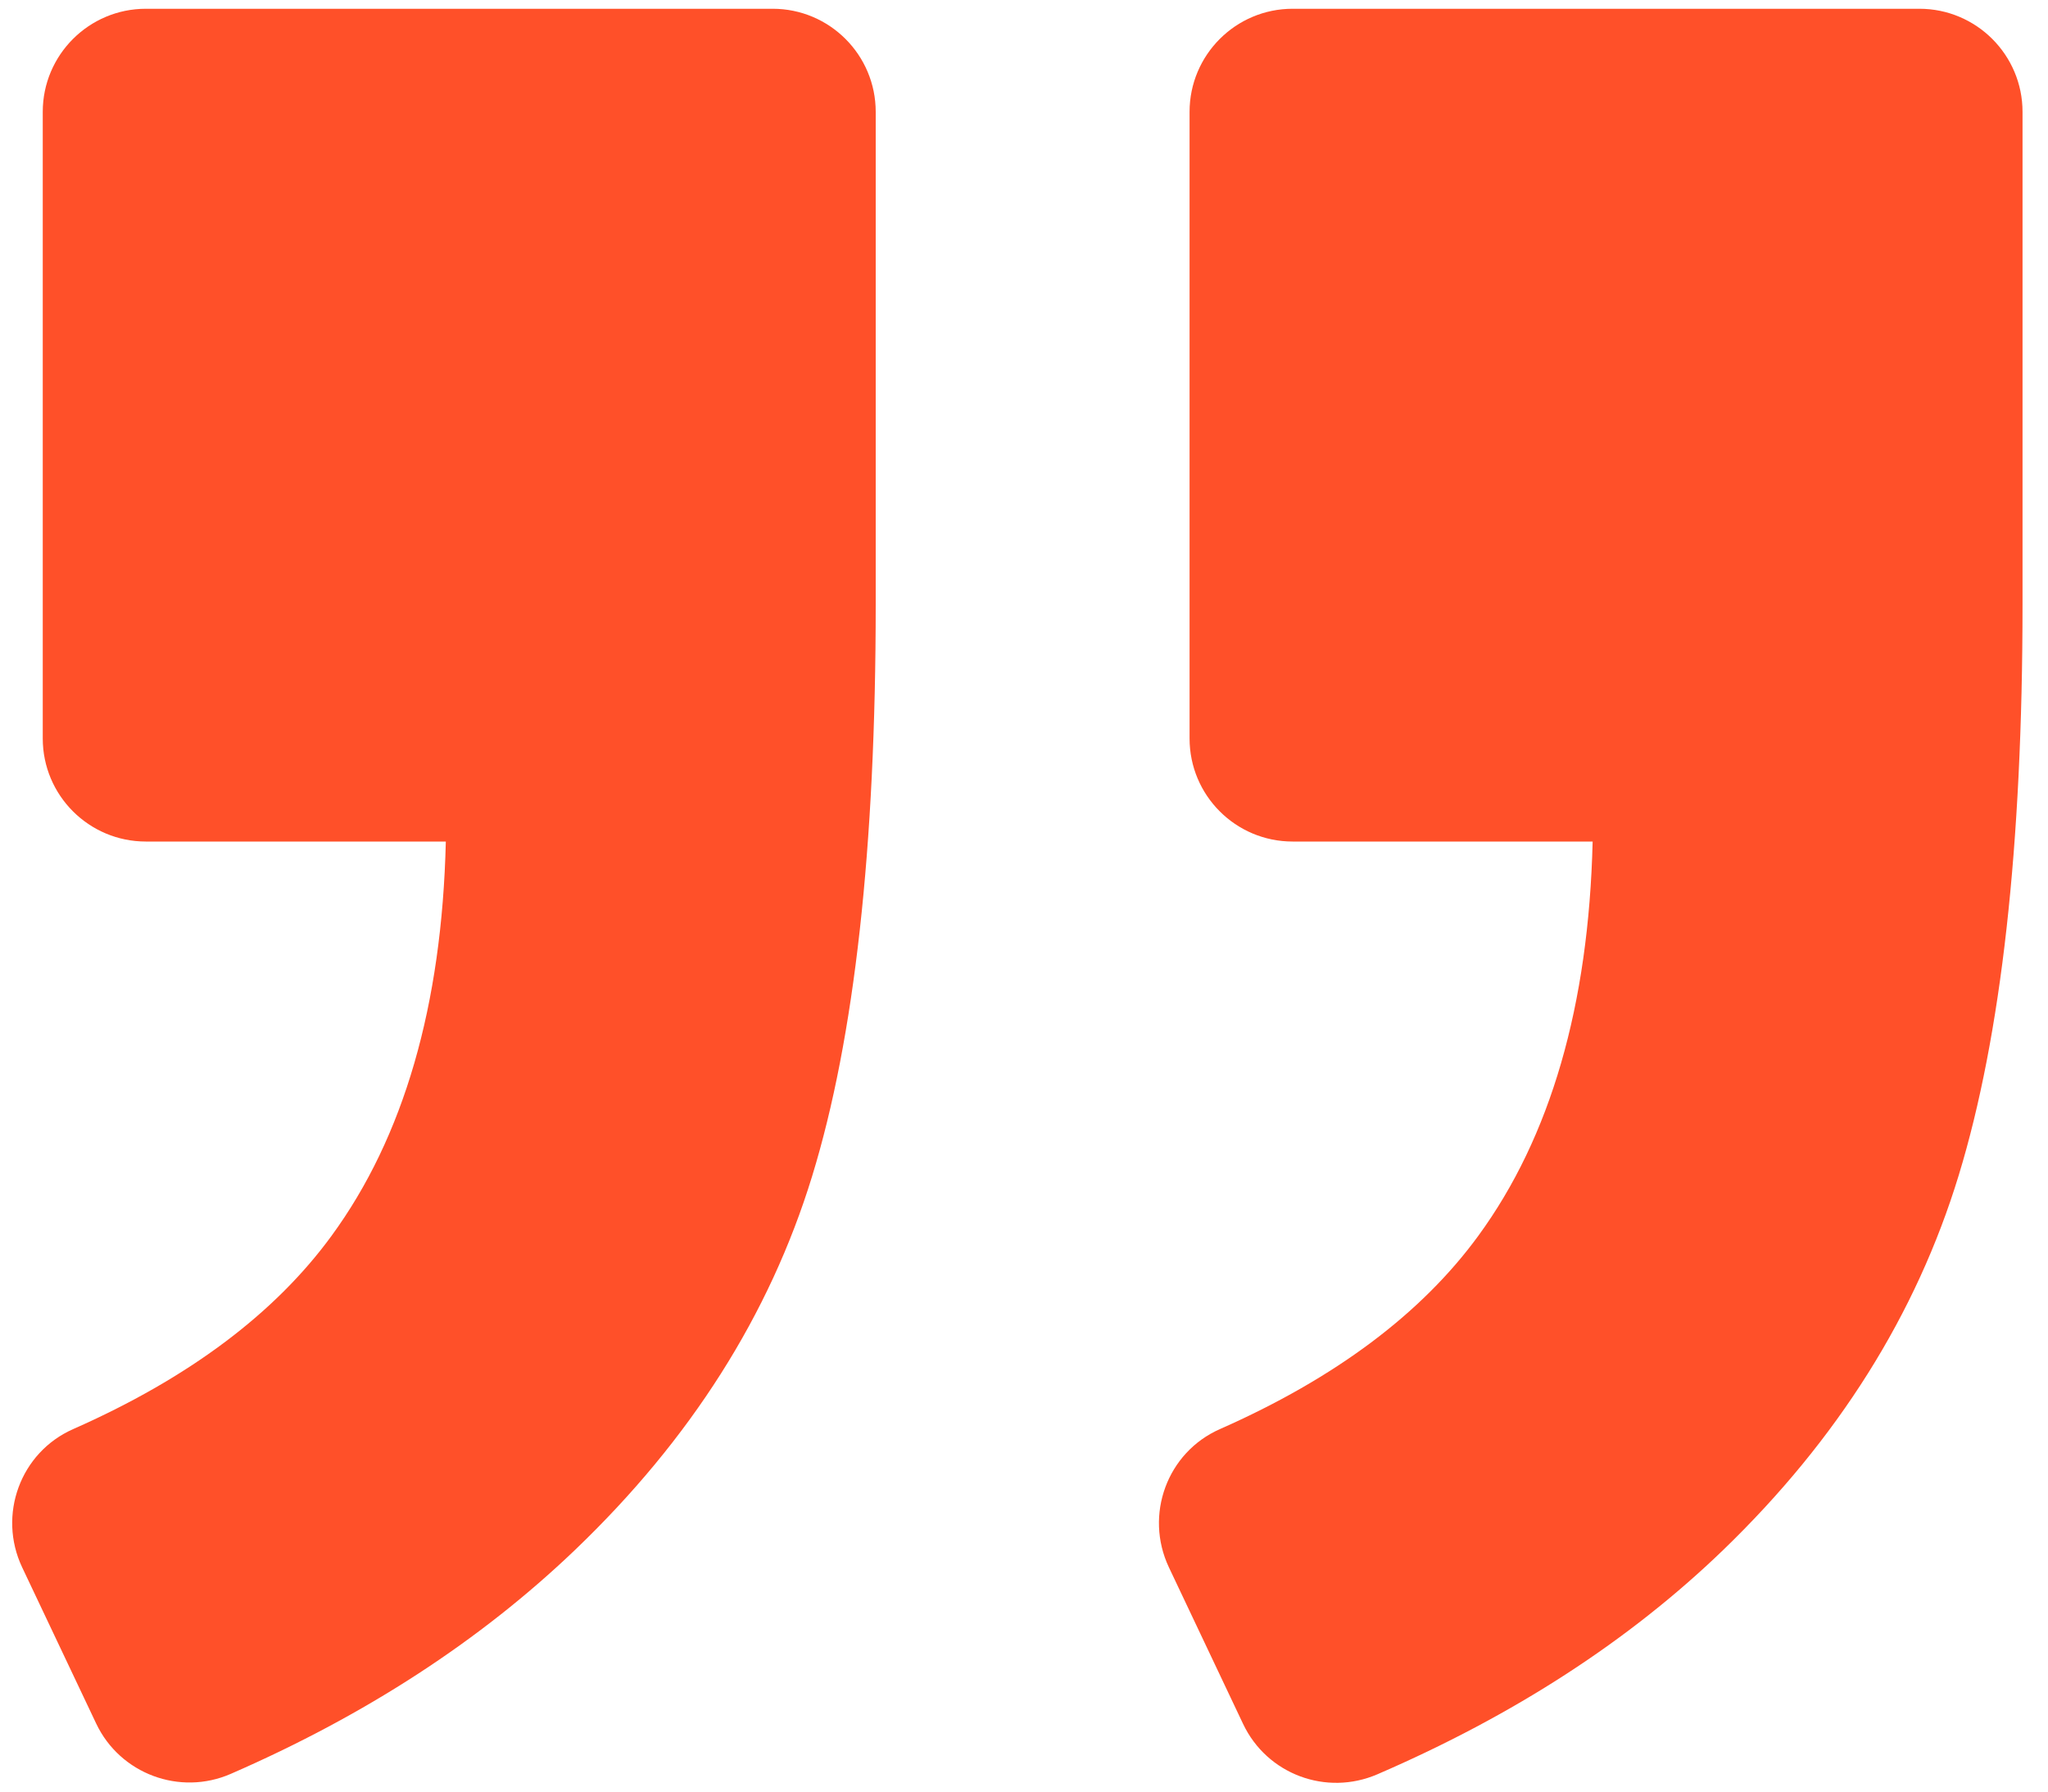 <svg width="32" height="28" viewBox="0 0 32 28" fill="none" xmlns="http://www.w3.org/2000/svg">
<path d="M29.991 0.137H20.197C19.308 0.137 18.587 0.859 18.587 1.748V11.541C18.587 12.431 19.308 13.152 20.197 13.152H24.885C24.823 15.716 24.227 17.769 23.1 19.312C22.211 20.53 20.864 21.538 19.063 22.334C18.235 22.698 17.878 23.677 18.264 24.495L19.424 26.944C19.798 27.73 20.722 28.074 21.521 27.73C23.654 26.808 25.455 25.642 26.924 24.225C28.715 22.495 29.942 20.542 30.606 18.365C31.27 16.187 31.602 13.216 31.602 9.447V1.748C31.602 0.859 30.88 0.137 29.991 0.137ZM3.606 27.723C5.713 26.805 7.505 25.639 8.983 24.225C10.79 22.495 12.024 20.549 12.688 18.387C13.352 16.226 13.683 13.245 13.683 9.447V1.748C13.683 0.859 12.962 0.137 12.073 0.137H2.279C1.39 0.137 0.668 0.859 0.668 1.748V11.541C0.668 12.431 1.39 13.152 2.279 13.152H6.966C6.905 15.716 6.309 17.769 5.182 19.312C4.293 20.53 2.946 21.538 1.145 22.334C0.317 22.698 -0.04 23.677 0.346 24.495L1.503 26.937C1.876 27.723 2.808 28.071 3.606 27.723Z" fill="#FF5029"/>
</svg>
